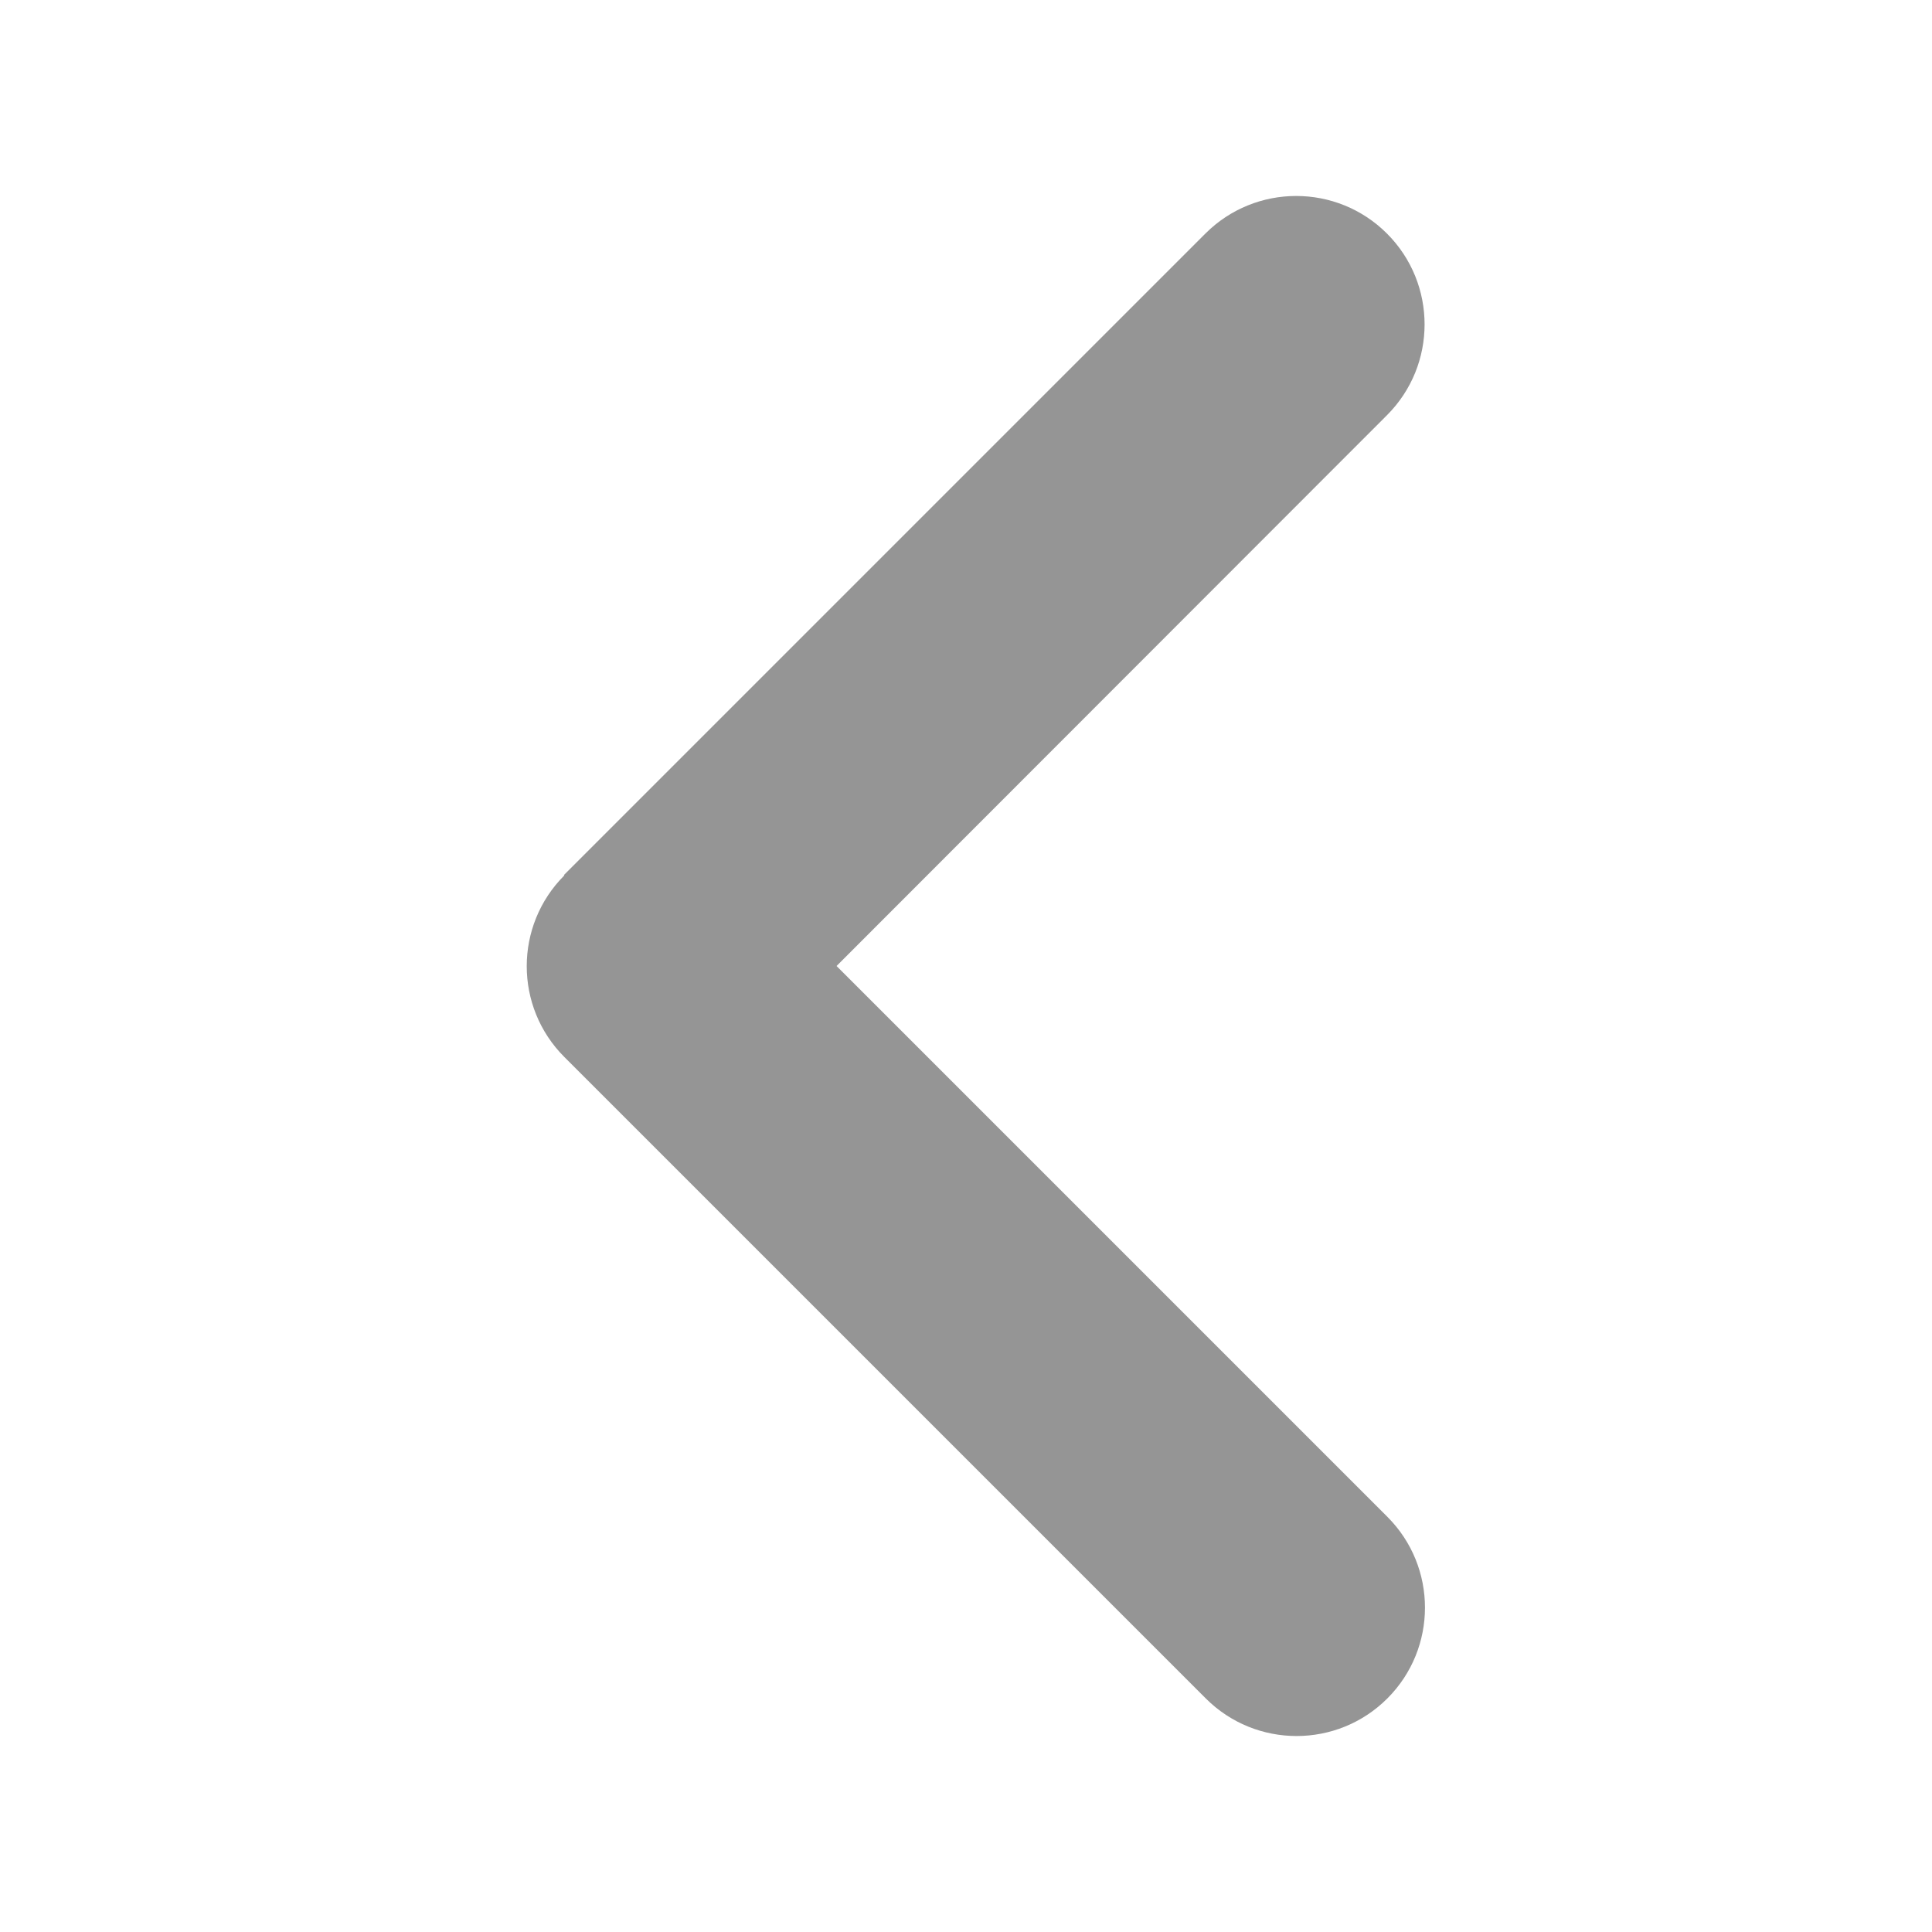 <?xml version="1.0" encoding="UTF-8" standalone="no"?>
<svg
   viewBox="0 0 20 20"
   version="1.1"
   id="svg4"
   sodipodi:docname="go-back.svg"
   inkscape:version="1.1.1 (3bf5ae0d25, 2021-09-20)"
   width="20"
   height="20"
   xmlns:inkscape="http://www.inkscape.org/namespaces/inkscape"
   xmlns:sodipodi="http://sodipodi.sourceforge.net/DTD/sodipodi-0.dtd"
   xmlns="http://www.w3.org/2000/svg"
   xmlns:svg="http://www.w3.org/2000/svg"
   xmlns:rdf="http://www.w3.org/1999/02/22-rdf-syntax-ns#"
   xmlns:cc="http://creativecommons.org/ns#"
   xmlns:dc="http://purl.org/dc/elements/1.1/">
  <defs
     id="defs8" />
  <sodipodi:namedview
     pagecolor="#ffffff"
     bordercolor="#666666"
     borderopacity="1"
     objecttolerance="10"
     gridtolerance="10"
     guidetolerance="10"
     inkscape:pageopacity="0"
     inkscape:pageshadow="2"
     inkscape:window-width="1997"
     inkscape:window-height="1283"
     id="namedview6"
     showgrid="true"
     inkscape:zoom="41.719299"
     inkscape:cx="11.459458"
     inkscape:cy="12.917968"
     inkscape:window-x="239"
     inkscape:window-y="32"
     inkscape:window-maximized="0"
     inkscape:current-layer="svg4"
     inkscape:pagecheckerboard="1">
    <inkscape:grid
       type="xygrid"
       id="grid822" />
  </sodipodi:namedview>
  <!--! Font Awesome Free 6.2.1 by @fontawesome - https://fontawesome.com License - https://fontawesome.com/license/free (Icons: CC BY 4.0, Fonts: SIL OFL 1.1, Code: MIT License) Copyright 2022 Fonticons, Inc. -->
  <path
     d="m 5.842,9.062 c -0.519,0.519 -0.519,1.361 0,1.88 l 6.64,6.64 c 0.519,0.519 1.361,0.519 1.88,0 0.519,-0.519 0.519,-1.361 0,-1.88 L 8.66,10 14.358,4.298 c 0.519,-0.519 0.519,-1.361 0,-1.88 -0.519,-0.519 -1.361,-0.519 -1.88,0 L 5.838,9.058 Z"
     id="path2"
     style="fill:#959595;fill-opacity:1;stroke-width:0.042"
     inkscape:connector-curvature="0" />
</svg>
